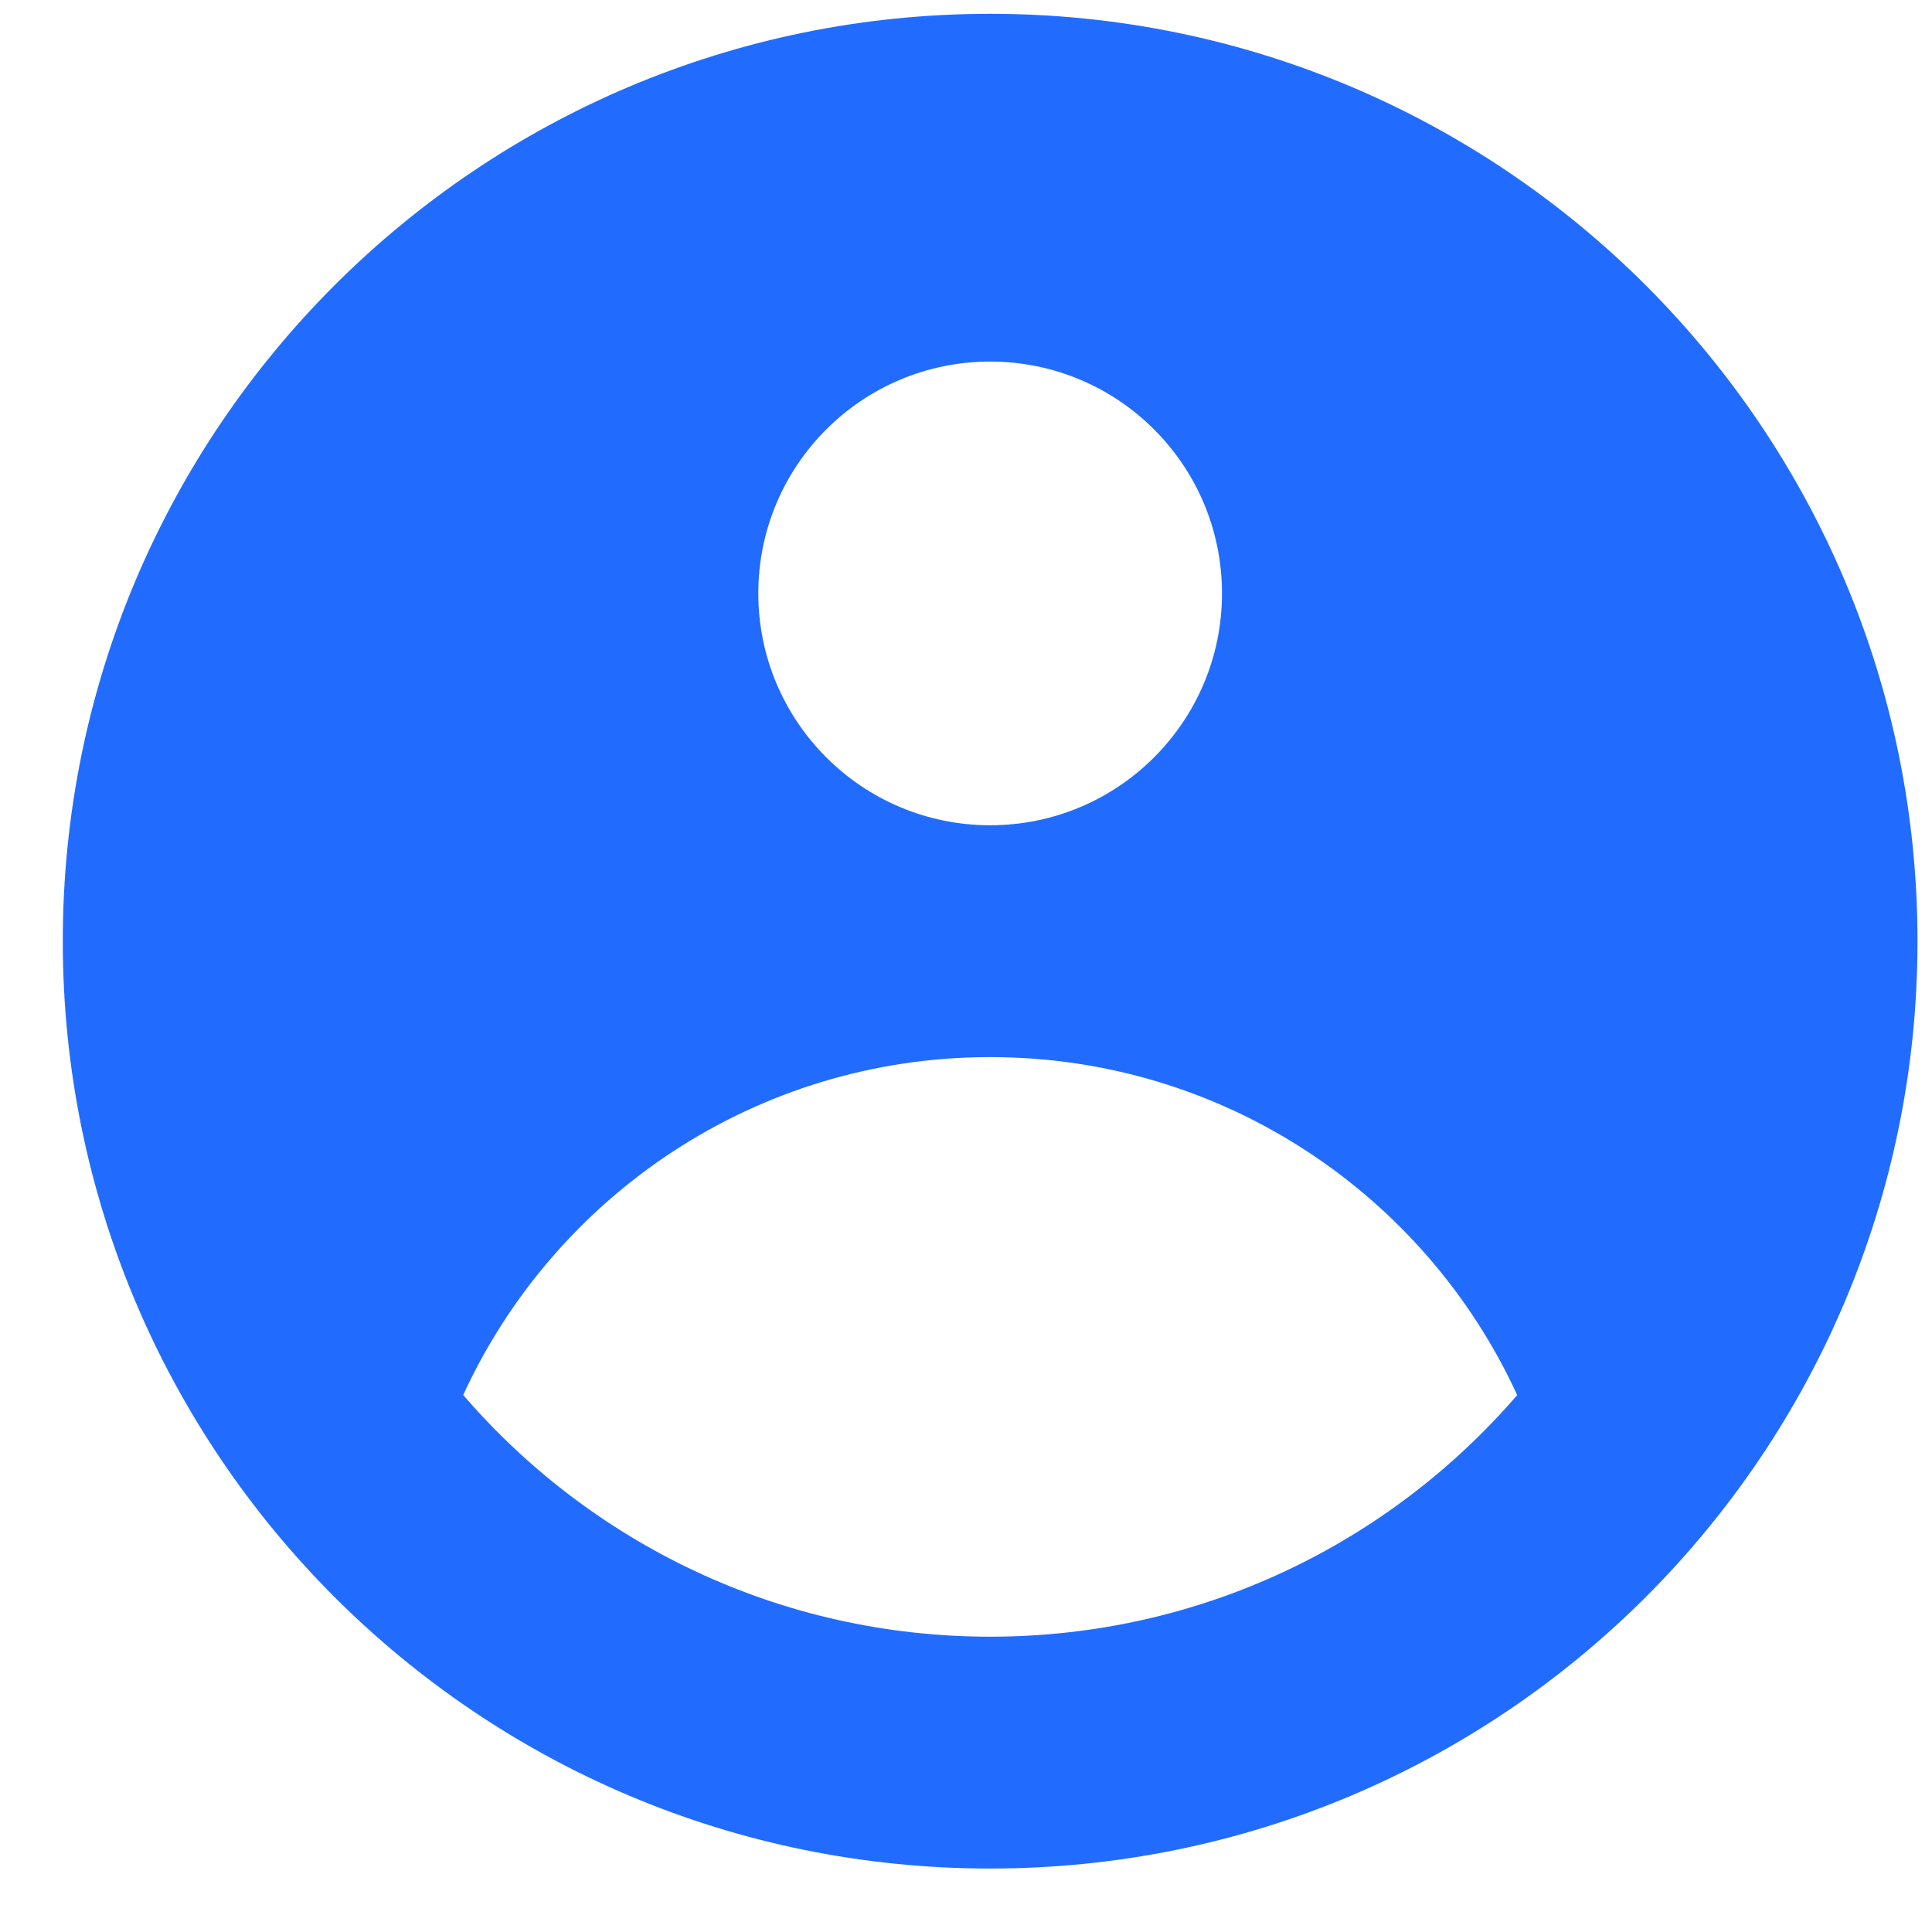 <svg width="20" height="20" viewBox="0 0 20 20" fill="none" xmlns="http://www.w3.org/2000/svg">
<path fill-rule="evenodd" clip-rule="evenodd" d="M19.85 9.743C19.85 15.045 15.552 19.343 10.25 19.343C4.948 19.343 0.65 15.045 0.65 9.743C0.65 4.441 4.948 0.143 10.25 0.143C15.552 0.143 19.85 4.441 19.85 9.743ZM12.65 6.143C12.65 7.468 11.576 8.543 10.25 8.543C8.925 8.543 7.85 7.468 7.85 6.143C7.85 4.817 8.925 3.743 10.25 3.743C11.576 3.743 12.65 4.817 12.65 6.143ZM10.25 10.943C7.829 10.943 5.743 12.377 4.795 14.441C6.115 15.973 8.07 16.943 10.25 16.943C12.431 16.943 14.385 15.973 15.706 14.442C14.758 12.377 12.671 10.943 10.25 10.943Z" fill="#216CFF"/>
</svg>
